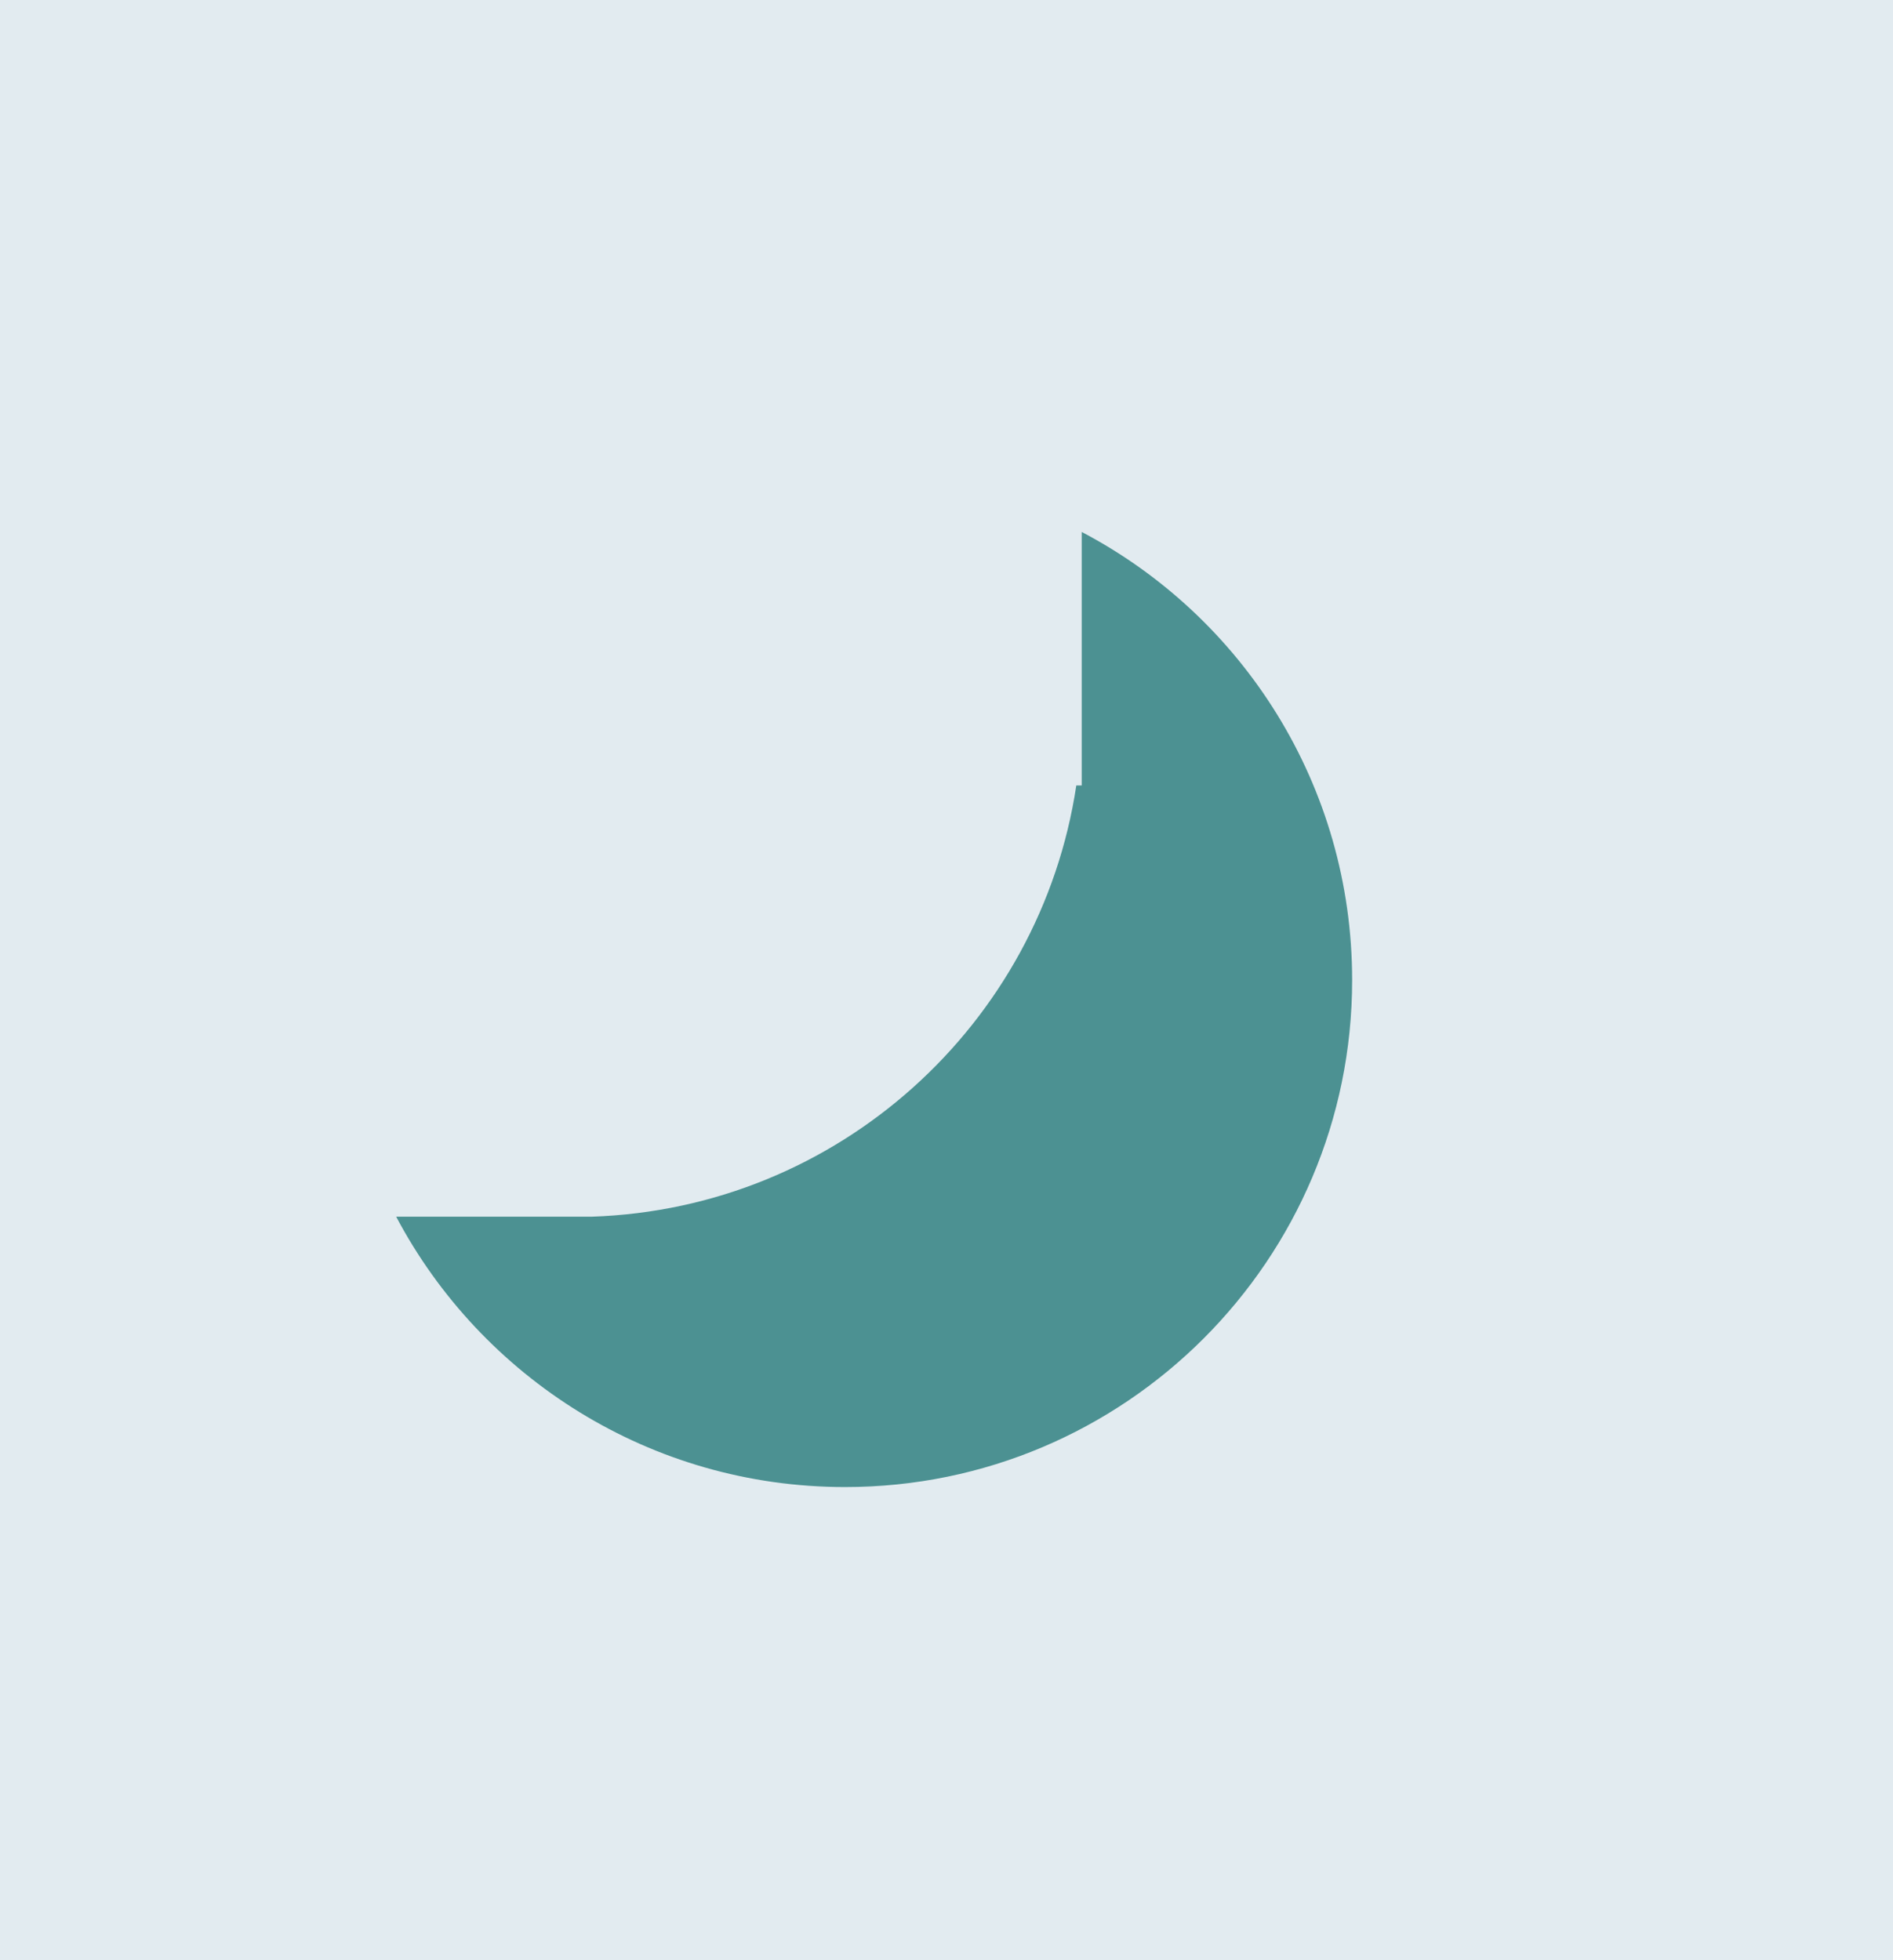 <?xml version="1.0" encoding="UTF-8"?>
<svg width="28px" height="29px" viewBox="0 0 28 29" version="1.1" xmlns="http://www.w3.org/2000/svg" xmlns:xlink="http://www.w3.org/1999/xlink">
    <title>fullwidth_inactive_press</title>
    <g id="页面-1" stroke="none" stroke-width="1" fill="none" fill-rule="evenodd">
        <g id="工具栏按键" transform="translate(-189, -215)">
            <g id="fullwidth_inactive_press" transform="translate(189, 215)">
                <polygon id="矩形-34-拷贝" fill="#E2EBF0" fill-rule="nonzero" points="0 0 28 0 28 29 0 29"></polygon>
                <path d="M20,14.5 C20,18.64 16.64,22 12.5,22 C9.62,22 7.12,20.38 5.86,18 L8.75,18 L8.75,18 C12.4,17.88 15.39,15.15 15.92,11.62 L16,11.62 L16,7.87 C18.38,9.12 20,11.62 20,14.5 Z" id="半角" fill="#4C9192"></path>
            </g>
        </g>
    </g>
</svg>